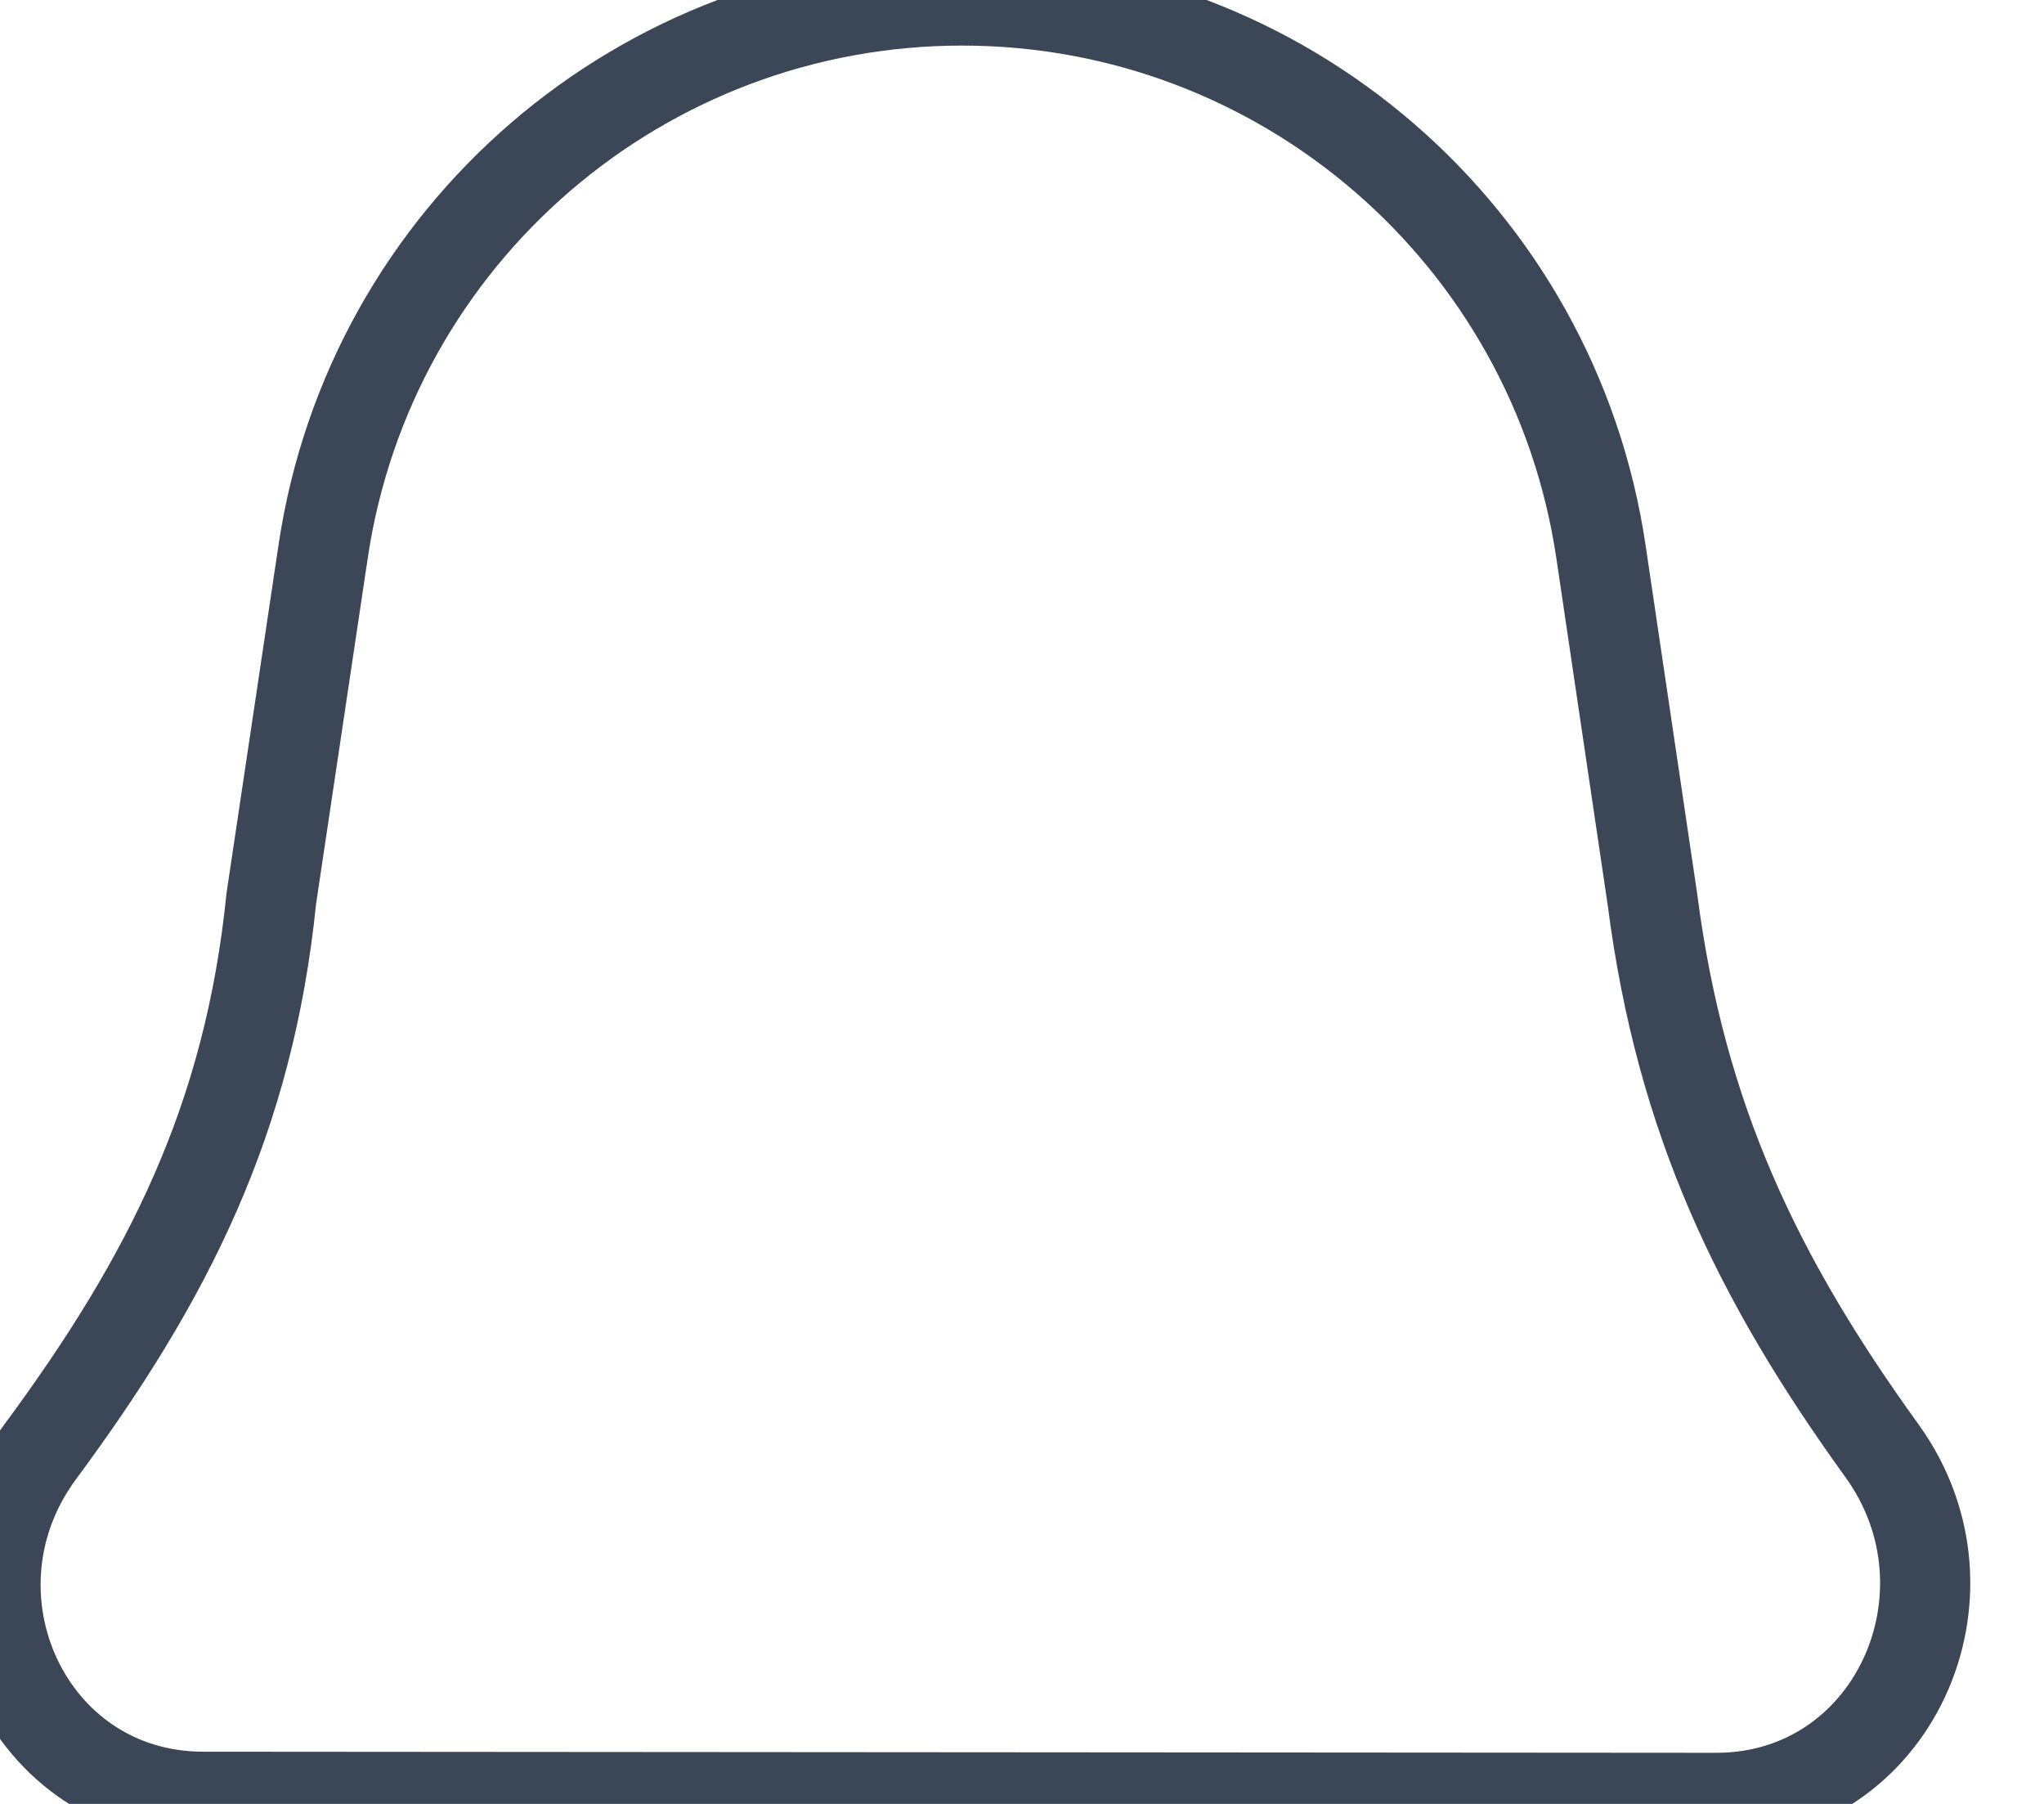 <svg width="34" height="30" viewBox="0 0 34 30" fill="none" xmlns="http://www.w3.org/2000/svg" xmlns:xlink="http://www.w3.org/1999/xlink">
<path d="M5.372,9.172C6.155,3.906 10.676,0.008 16,0.008L16,0.008C21.324,0.008 25.844,3.906 26.627,9.172L27.487,14.95C27.961,18.61 29.245,21.259 31.311,24.115C33.033,26.496 31.495,29.891 28.557,29.891L3.39,29.891C0.461,29.891 -1.073,26.522 0.668,24.166C2.807,21.27 4.144,18.618 4.513,14.95L5.372,9.172Z" transform="rotate(0.042 16 14.949)" stroke="#3B4657" stroke-width="1.5" stroke-miterlimit="3.999"/>
</svg>
